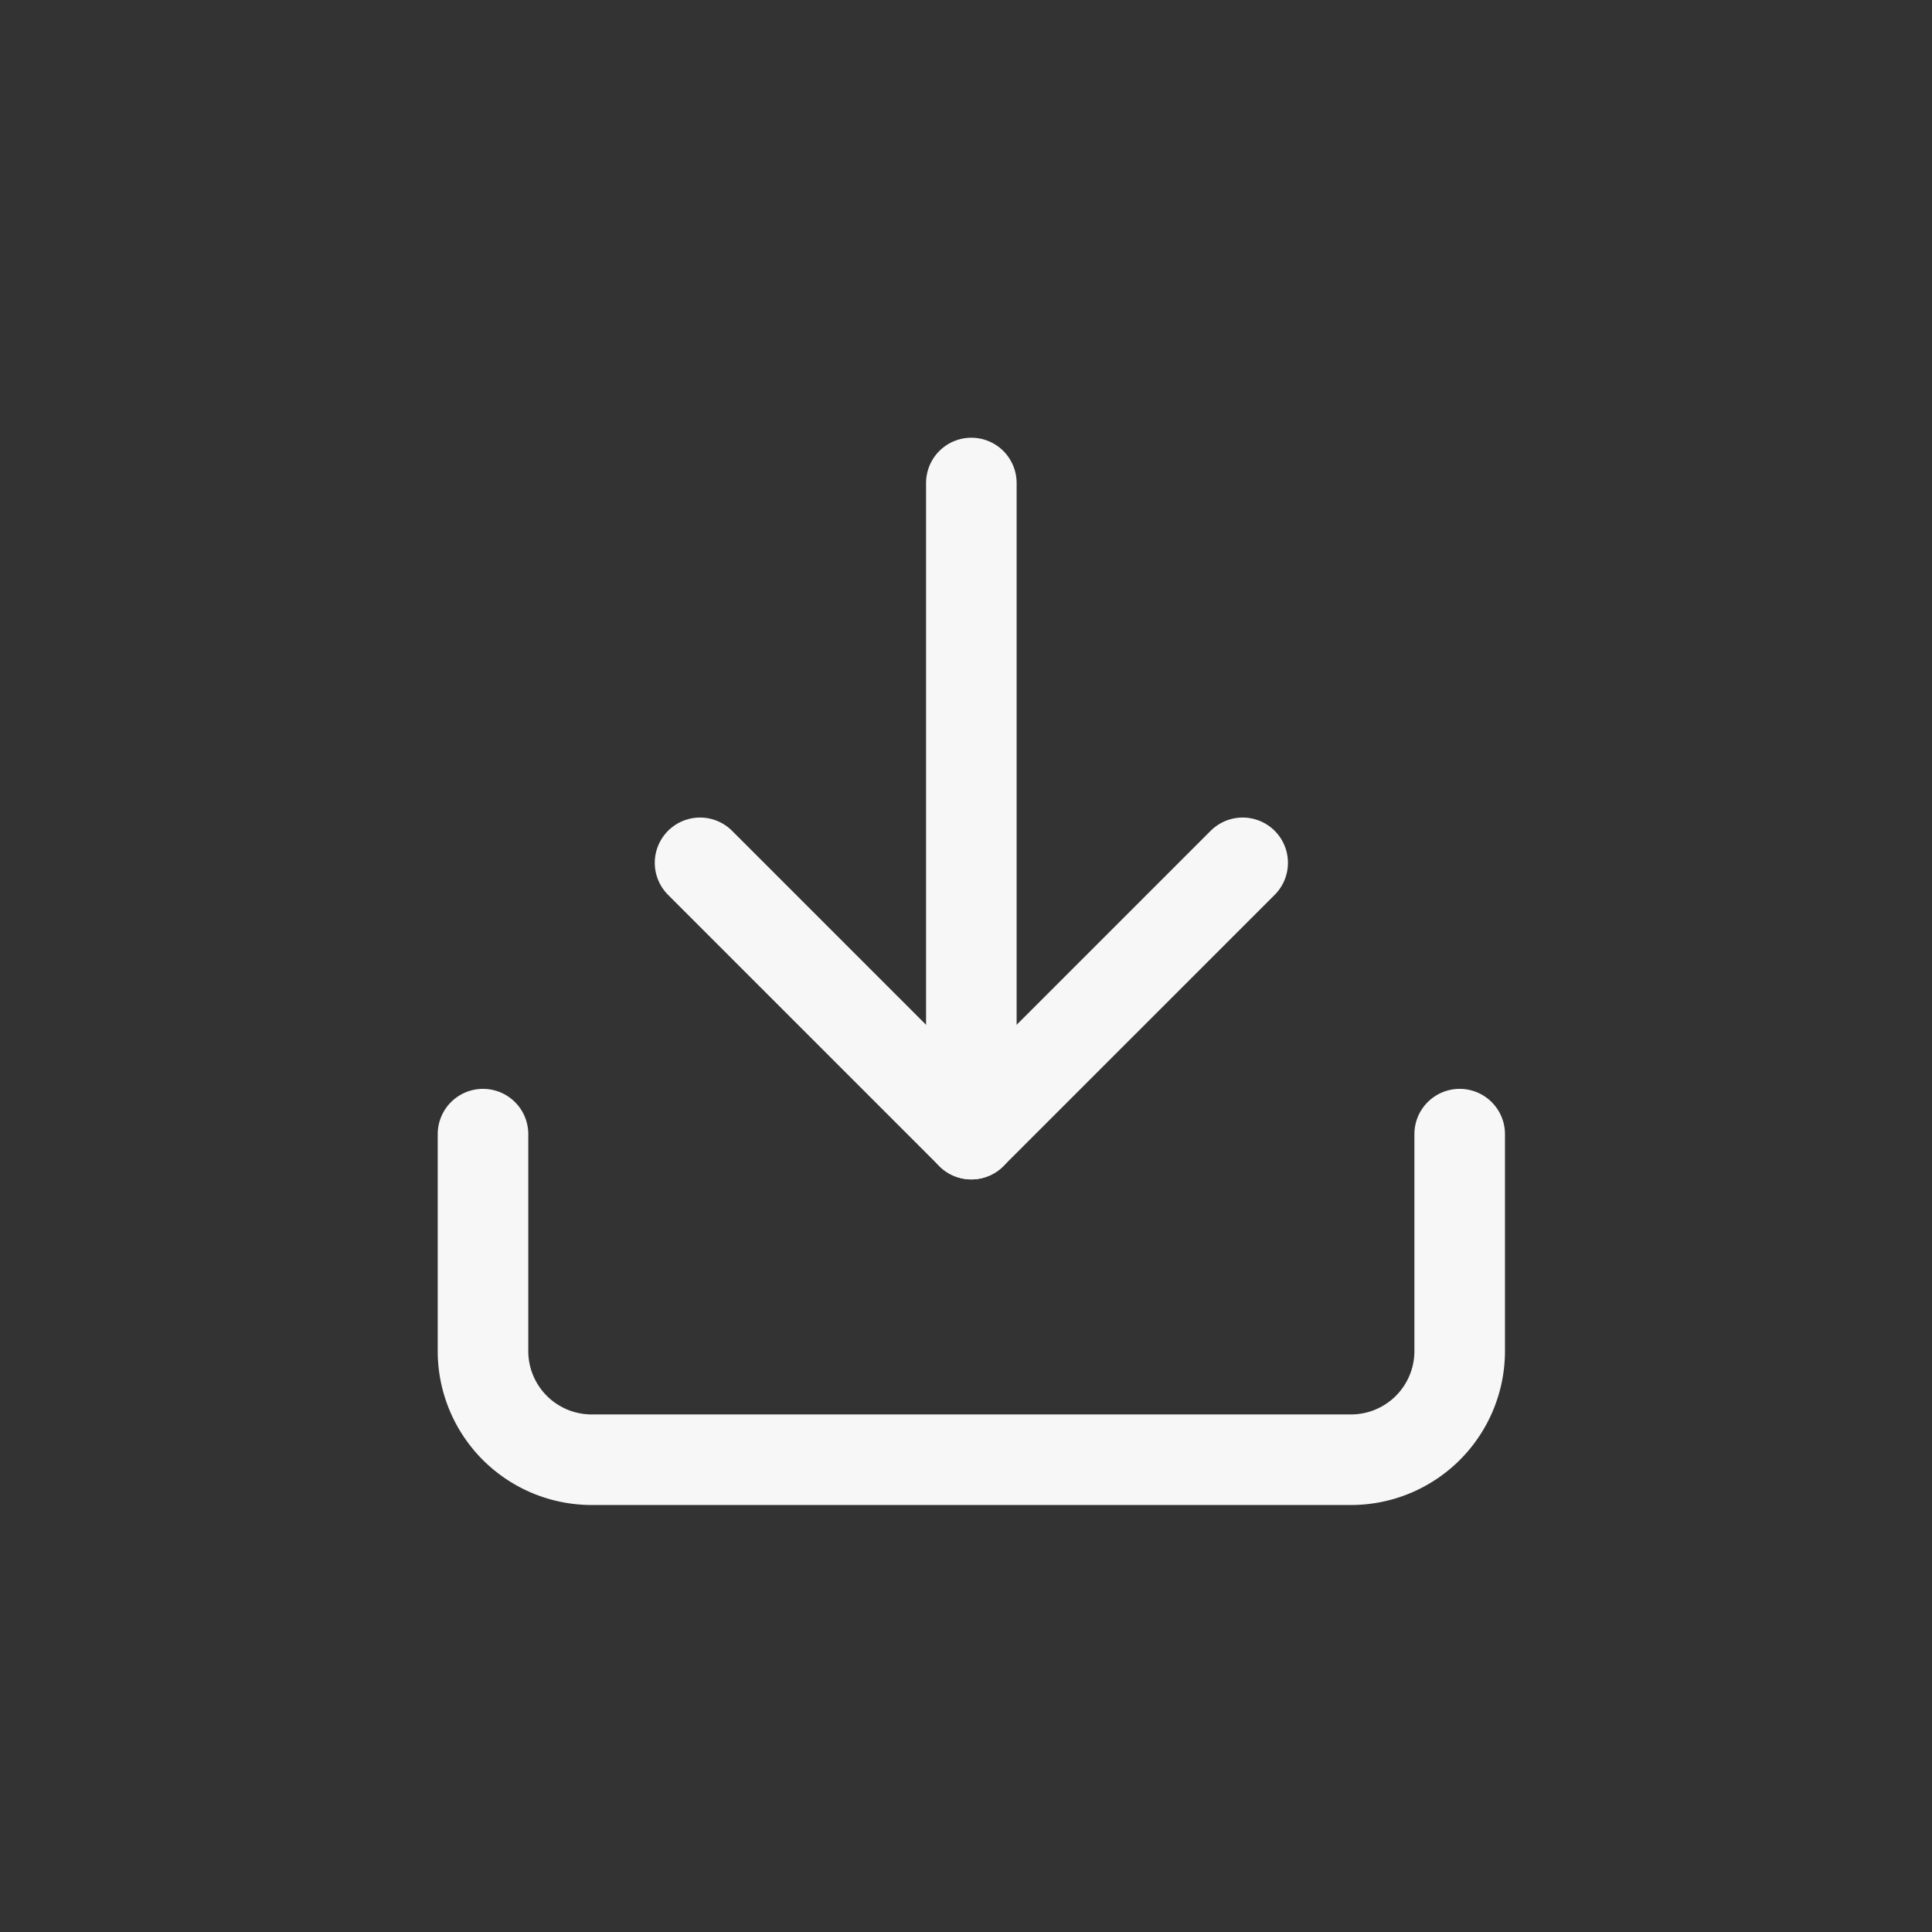 <svg xmlns="http://www.w3.org/2000/svg" width="64" height="64" viewBox="0 0 64 64"><rect x="0" y="0" width="64" height="64" fill="#333333" stroke="none"/><g transform="translate(-1568 -1240)"><g transform="translate(1579.5 1251.5)"><path d="M36.854,22.5v7.19a3.6,3.6,0,0,1-3.595,3.595H8.095A3.6,3.6,0,0,1,4.5,29.69V22.5" transform="translate(0 3.57)" fill="none" stroke="#f7f7f7" stroke-linecap="round" stroke-linejoin="round" stroke-width="3"/><path d="M10.5,15l8.987,8.987L28.475,15" transform="translate(1.19 2.082)" fill="none" stroke="#f7f7f7" stroke-linecap="round" stroke-linejoin="round" stroke-width="3"/><path d="M18,26.07V4.5" transform="translate(2.677 0)" fill="none" stroke="#f7f7f7" stroke-linecap="round" stroke-linejoin="round" stroke-width="3"/></g><rect width="64" height="64" transform="translate(1568 1240)" fill="none"/></g></svg>